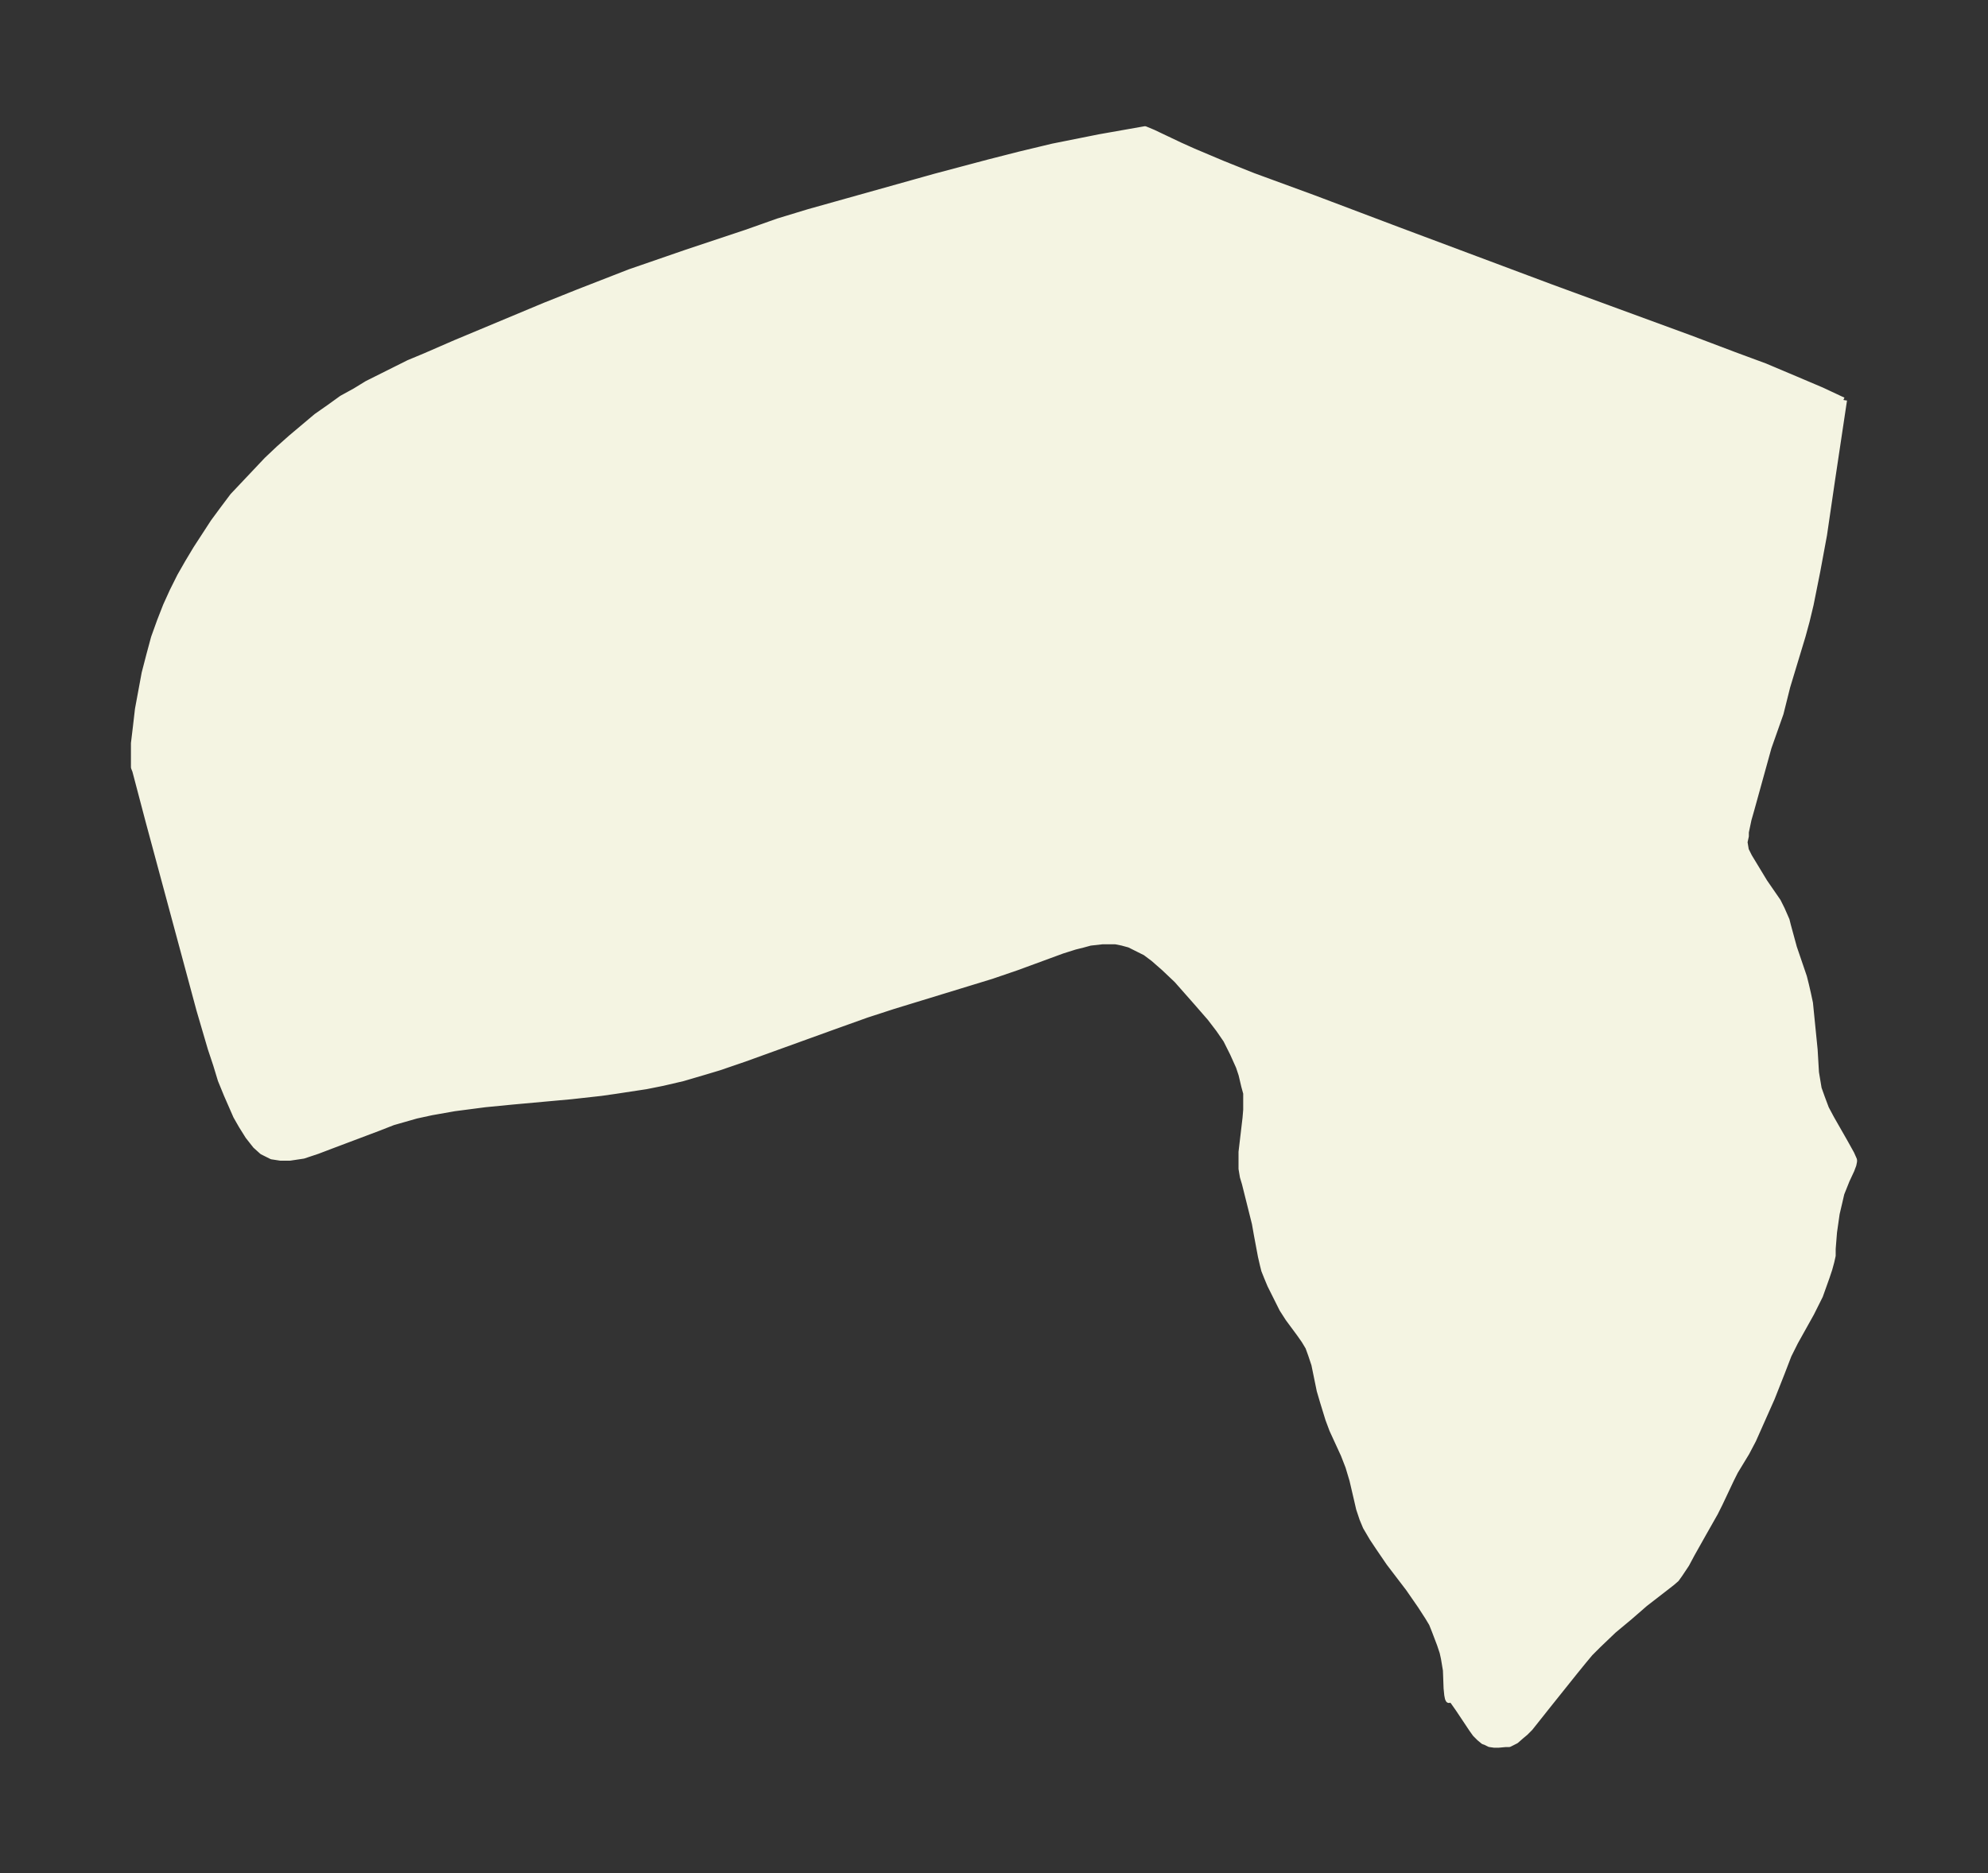 <svg xmlns="http://www.w3.org/2000/svg" xmlns:xlink="http://www.w3.org/1999/xlink" width="396.8" height="374" viewBox="0 0 297.6 280.5"><rect x="0" y="0" width="297.6" height="280.5" fill="#333333" stroke="none"/><defs><style>*{stroke-linejoin:round;stroke-linecap:butt}</style></defs><g id="figure_1"><path id="patch_1" fill="none" d="M0 280.5h297.6V0H0z"/><g id="axes_1"><g id="PatchCollection_1"><defs><path id="mb58fb3b903" stroke="#f4f4e2" d="m276-220.6-1.8 12-1.2 8.2-1 5.4-1 5-.6 2.5-.6 2.2-2.3 7.6-1 4-1.8 5.1-2.6 9.4-.4 1.4-.4 1.9v.6l-.2.9.1.6.1.6.5 1 2.3 3.8 2 2.9.6 1.2.7 1.6.2.8.9 3.3 1.5 4.4.3 1.2.3 1.3.3 1.4.2 2 .5 5 .2 3.4.2 1.2.2 1.2.5 1.4.6 1.6.8 1.5 2 3.5 1 1.8.4.9v.2l-.1.5-.3.8-.7 1.5-.4 1-.4 1-.3 1.3-.4 1.7-.2 1.4-.2 1.4-.2 2.5v1l-.2.9-.3 1.1-.4 1.2-1 2.8-.6 1.2-.7 1.4-2.4 4.3-1 2-1 2.6-1.5 3.8-.8 1.8-.8 1.8-1.2 2.7-1 1.9-1.7 2.8-.6 1.2-1.7 3.6-.7 1.4-1.7 3-1.8 3.2-.8 1.5-1 1.5-.5.7-.7.6-4 3.1-2.3 2-2.4 2-2.3 2.2L238-33l-1 1.2-1.3 1.6-4 5-2.7 3.4-.7.7-.6.5-.8.7-.6.3-.4.2h-.5l-1.1.1h-.6l-.7-.1-.6-.3-.3-.1-.6-.5-.6-.6-.5-.7-2-3-.7-1-.3-.4-.3-.1h-.1l-.1.1-.1-.2-.1-.5-.1-1-.1-2.7-.3-1.8-.2-.9-.4-1.2-.8-2.1-.4-1-.6-1-1.1-1.7-1.8-2.6-2.9-3.8-1.5-2.2-1-1.5-1-1.7-.5-1.2-.5-1.5-.3-1.3-.7-3-.6-2-.7-1.8-1.7-3.7-.6-1.6-.4-1.3-.4-1.3-.5-1.7-.8-3.9-.5-1.5-.4-1.1-.6-1-.7-1-1.7-2.3-.9-1.4-1.8-3.6-.5-1.2-.4-1-.2-.8-.3-1.3-.6-3.2-.3-1.7-.5-2-1-4-.3-1-.2-1.2v-2.5l.6-5.1.1-1.2v-2.5l-.3-1.1-.4-1.7-.4-1.2-.9-2-1-2-1.1-1.6-1.3-1.7-2-2.3-3-3.4-1.9-1.8-1.6-1.4-1.2-.9-1.6-.8-.8-.4-1.1-.3-1-.2h-2l-1.8.2-1.1.3-1.2.3-1.9.6-6.8 2.5-3.8 1.3-4.9 1.5-9.8 3-4 1.3-5.3 1.9-13 4.7-3.8 1.3-2 .6-3.4 1-3 .7-2.5.5-4.6.7-2.1.3-4.5.5-8.8.8-4.1.4-4.6.6-3.4.6-2.3.5-2.1.6-1.4.4-2.3.9-6.9 2.6-2.1.8-2.1.7-2 .3H42l-1.3-.2-1.4-.7-1-.9-1.1-1.4-1-1.6-.8-1.4-.7-1.6-.7-1.6-.9-2.2-.7-2.3-.8-2.4-1.7-5.8-7.6-28.2-2-7.6-.2-.5v-3.6l.3-2.5.3-2.6.5-2.7.5-2.7.7-2.7.7-2.6.9-2.5.9-2.3 1-2.2 1.1-2.2 1.2-2.1 1.2-2 1.3-2 1.3-2 1.4-1.9 1.5-2 1.7-1.8 1.7-1.8 1.7-1.8 1.8-1.7 1.8-1.6 1.9-1.6 1.9-1.6 2-1.4 1.8-1.3 2-1.1L55-223l2-1 2-1 2.2-1.1 2.4-1 4.6-2 13.4-5.6 5-2 7.7-3 8.4-2.9 9-3 4.8-1.7 4.6-1.4L140-254l7.9-2.1 4.7-1.2 5-1.2 7-1.4 6.8-1.2 1.2.5 4 1.9 2 .9 4.5 1.9 4.5 1.8 9 3.3 12.7 4.8 22.7 8.5 21 7.7 6.6 2.5 4.6 1.7 4.5 1.9 4 1.7 3.2 1.5"/></defs><g clip-path="url(#p33224933f8)"><use xlink:href="#mb58fb3b903" y="280.5" fill="#f4f4e2" stroke="#f4f4e2"/></g></g></g></g><defs><clipPath id="p33224933f8"><path d="M7.2 7.2h283.2v266.1H7.2z"/></clipPath></defs></svg>